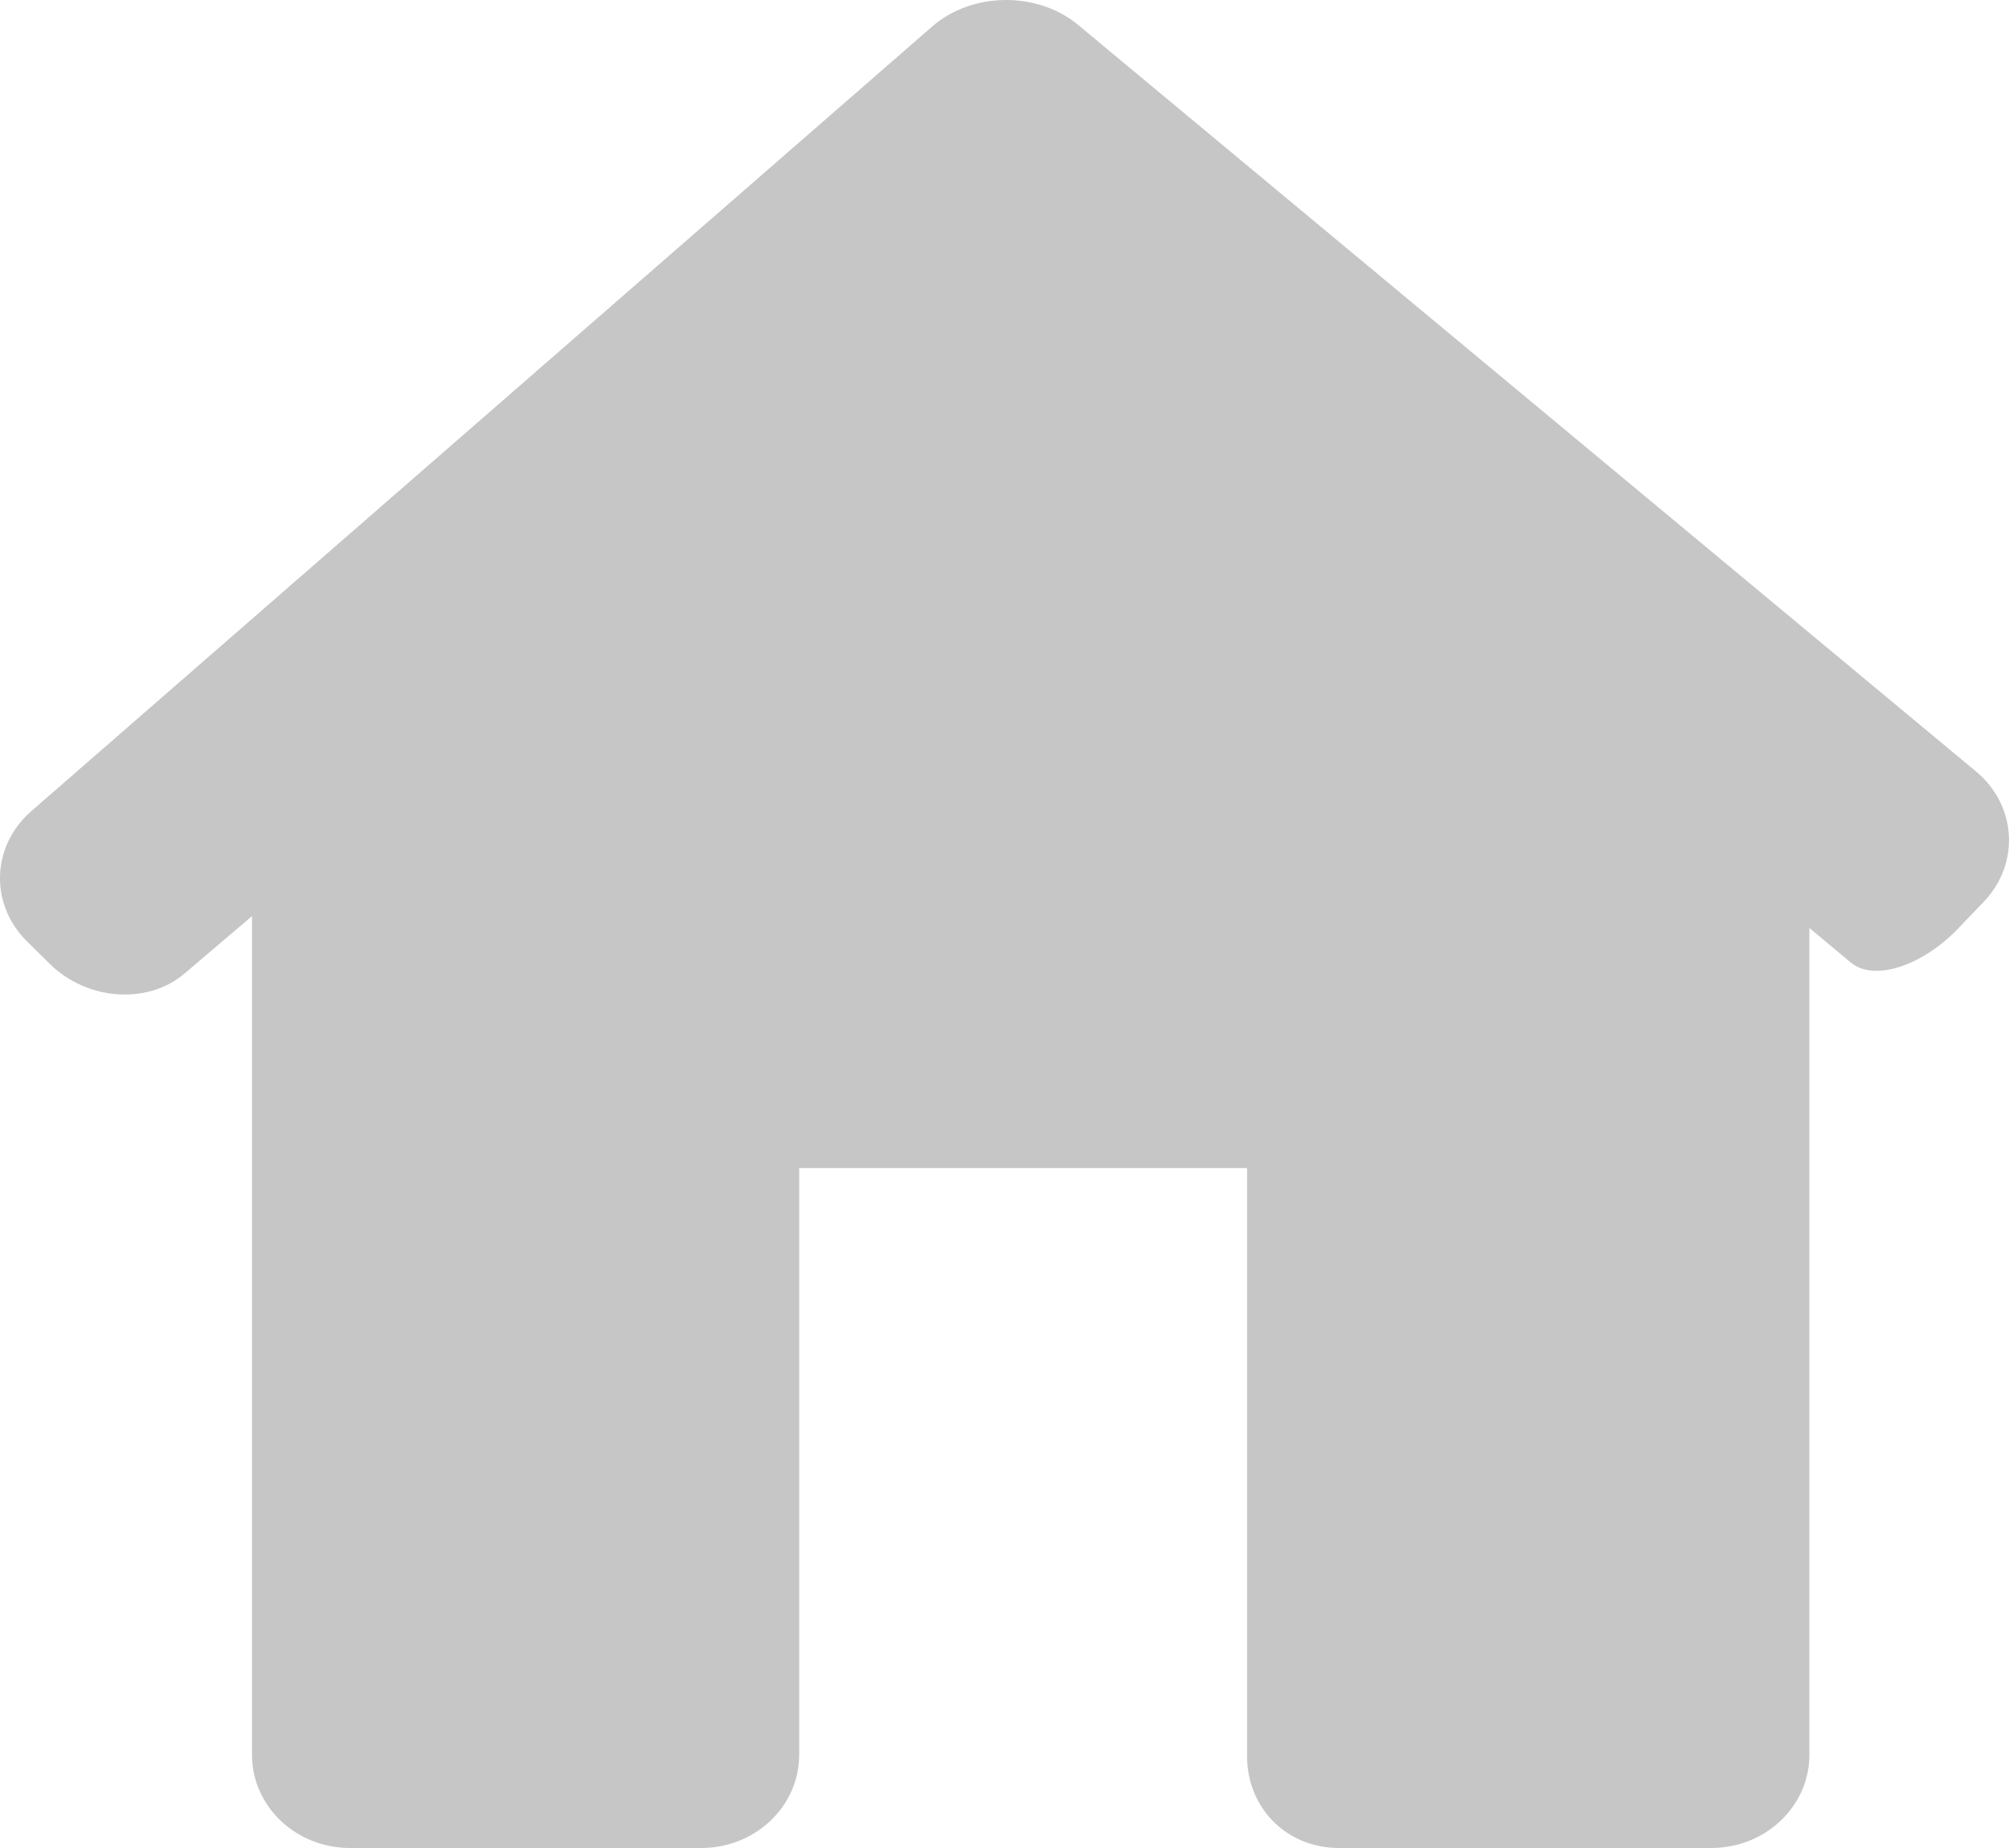 <?xml version="1.0" encoding="UTF-8"?>
<svg width="25px" height="23px" viewBox="0 0 25 23" version="1.1" xmlns="http://www.w3.org/2000/svg" xmlns:xlink="http://www.w3.org/1999/xlink">
    <!-- Generator: Sketch 48.2 (47327) - http://www.bohemiancoding.com/sketch -->
    <title>home 2</title>
    <desc>Created with Sketch.</desc>
    <defs></defs>
    <g id="Symbols" stroke="none" stroke-width="1" fill="none" fill-rule="evenodd">
        <g id="home-2" fill="#C6C6C6" fill-rule="nonzero">
            <path d="M24.687,11.222 C25.14,10.748 25.096,10.022 24.589,9.601 L13.416,0.31 C12.909,-0.111 12.096,-0.102 11.6,0.33 L0.389,10.096 C-0.108,10.529 -0.132,11.254 0.335,11.715 L0.616,11.993 C1.082,12.454 1.836,12.509 2.298,12.115 L3.136,11.402 L3.136,21.841 C3.136,22.482 3.682,23 4.356,23 L8.726,23 C9.399,23 9.945,22.482 9.945,21.841 L9.945,14.538 L15.519,14.538 L15.519,21.841 C15.51,22.481 15.991,23 16.665,23 L21.296,23 C21.969,23 22.516,22.481 22.516,21.841 L22.516,11.549 C22.516,11.549 22.747,11.742 23.032,11.98 C23.317,12.218 23.916,12.028 24.369,11.554 L24.687,11.222 Z" id="Shape"></path>
        </g>
    </g>
</svg>